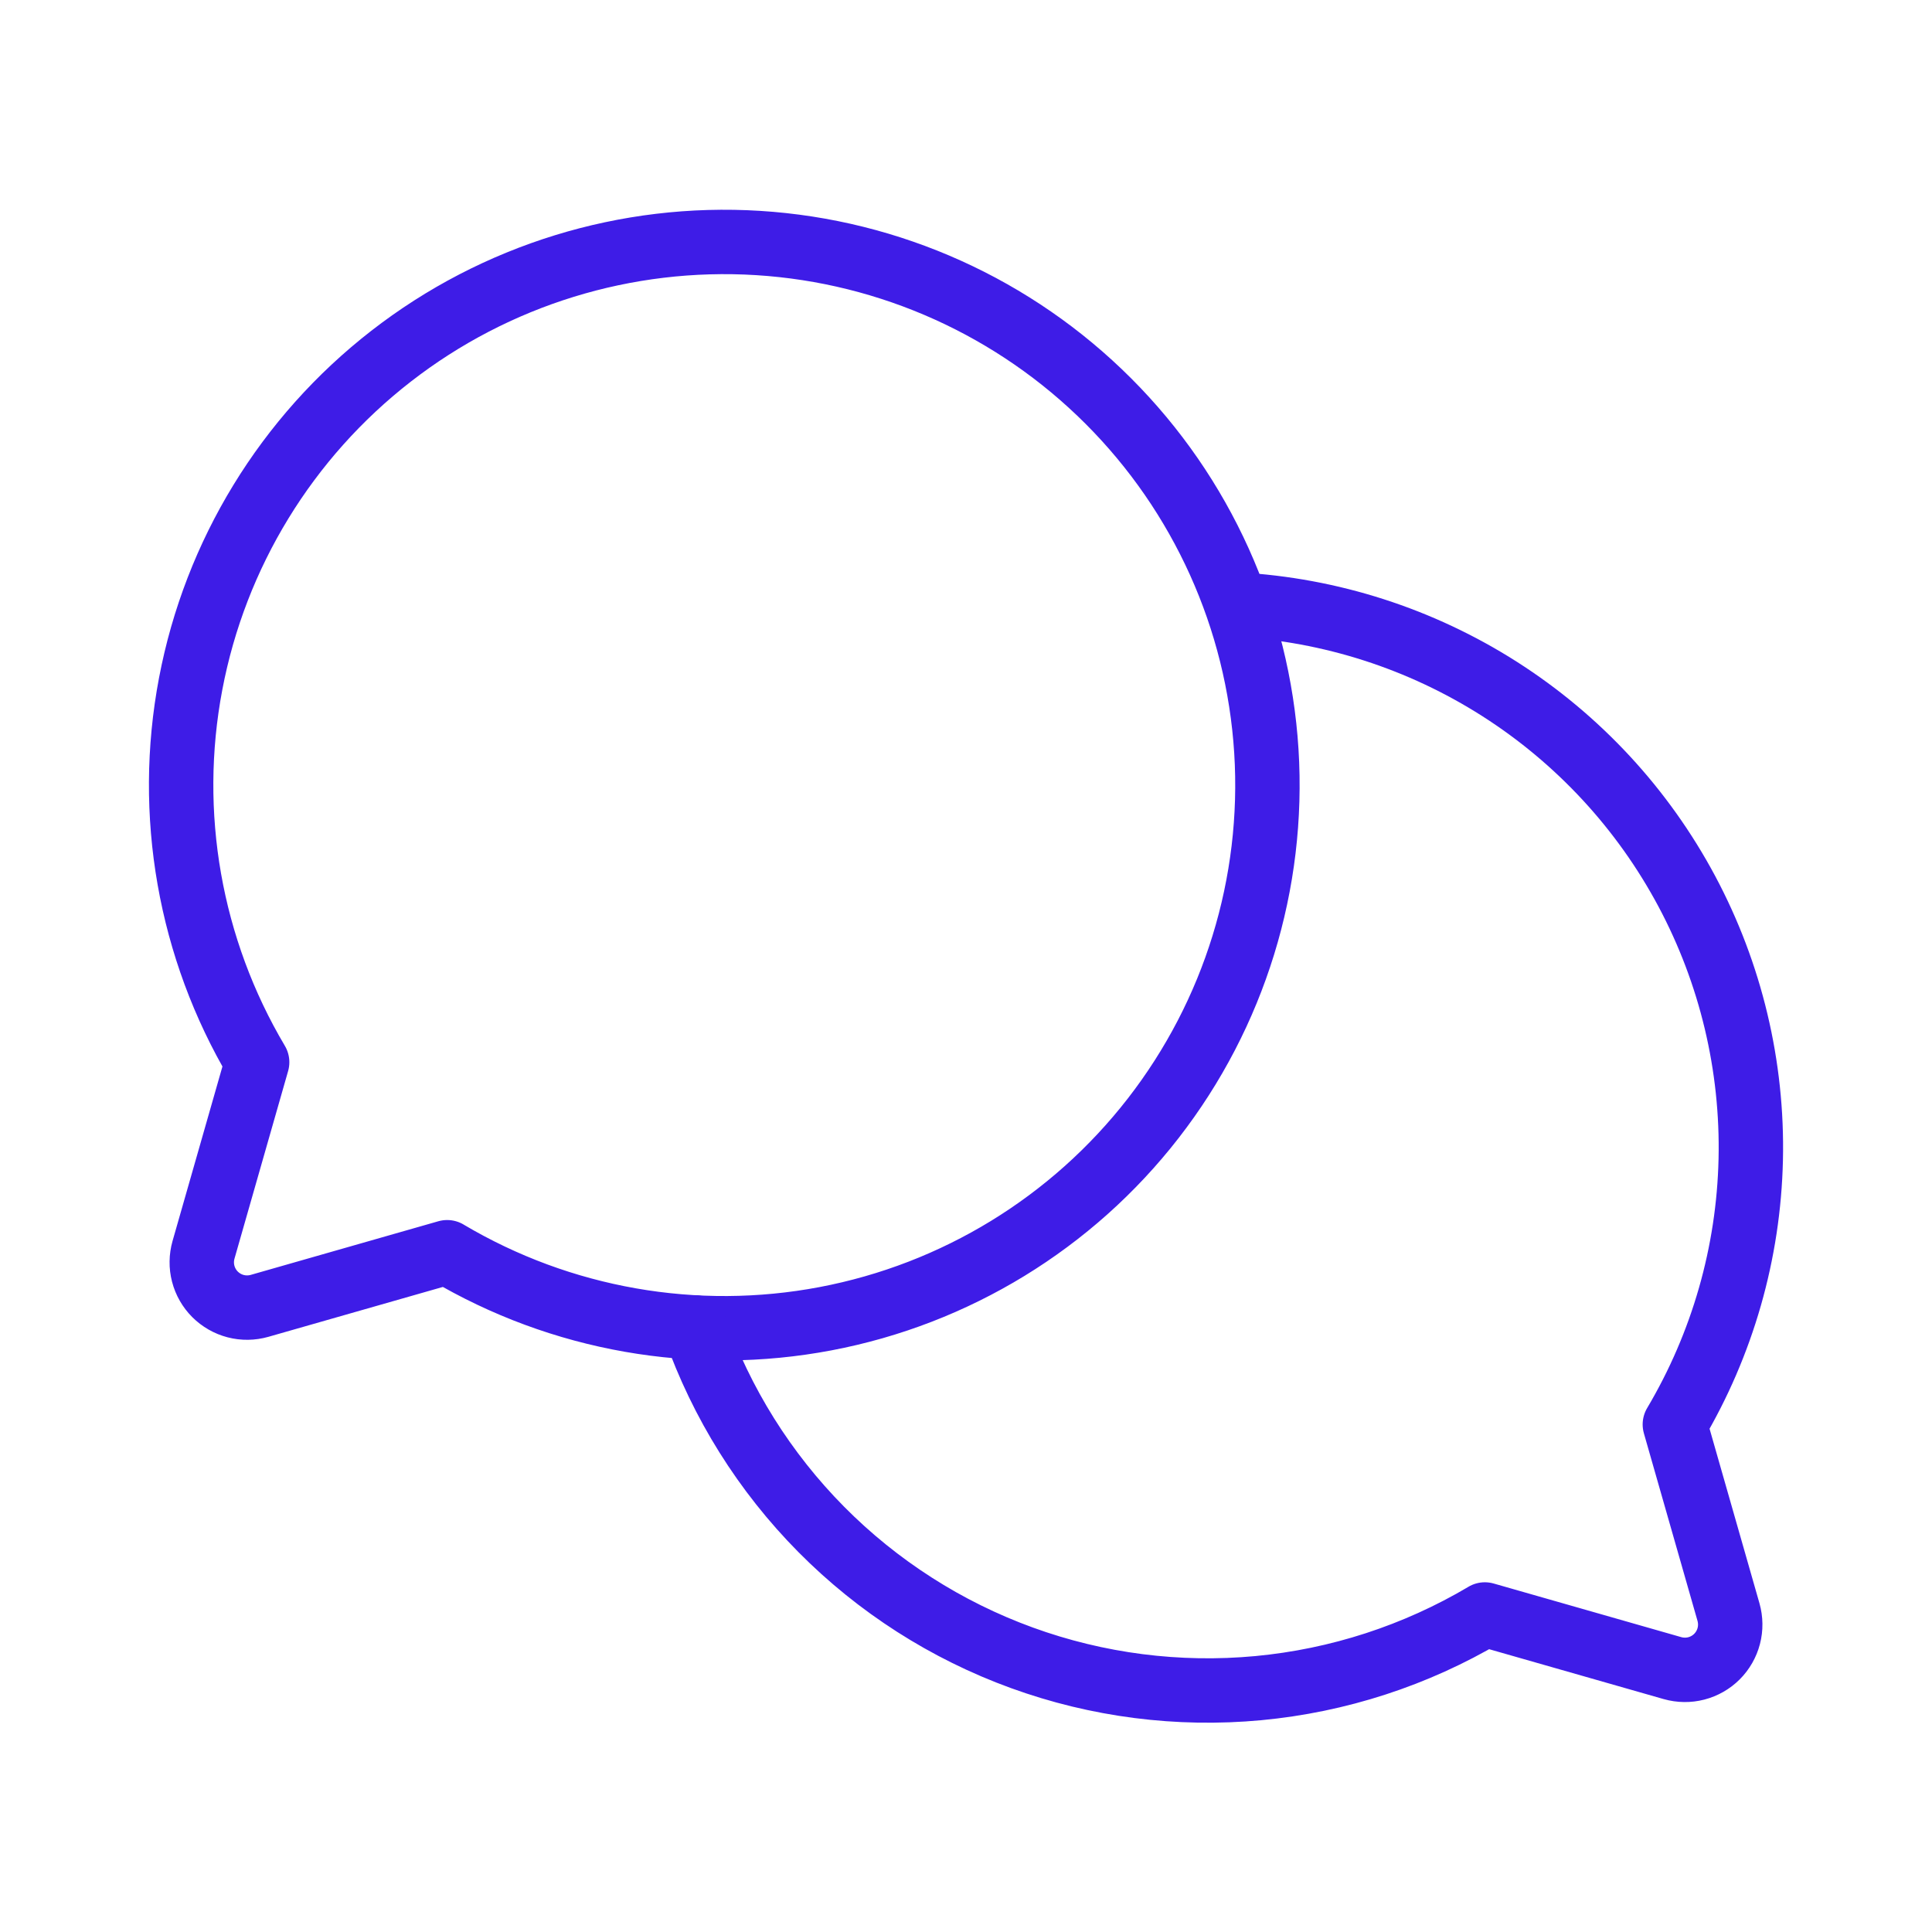 <svg width="60" height="60" viewBox="0 0 60 60" fill="none" xmlns="http://www.w3.org/2000/svg">
<path d="M7.986 32.988C5.889 29.454 5.155 25.275 5.921 21.238C6.687 17.201 8.9 13.582 12.146 11.061C15.391 8.54 19.445 7.29 23.547 7.547C27.648 7.804 31.515 9.549 34.42 12.455C37.326 15.361 39.071 19.227 39.328 23.328C39.585 27.43 38.335 31.484 35.814 34.729C33.294 37.975 29.675 40.188 25.637 40.954C21.6 41.72 17.422 40.986 13.887 38.89L13.887 38.889L8.059 40.555C7.818 40.623 7.563 40.627 7.32 40.564C7.077 40.501 6.856 40.374 6.678 40.197C6.501 40.02 6.374 39.798 6.311 39.555C6.248 39.312 6.252 39.057 6.32 38.816L7.986 32.988L7.986 32.988Z" stroke="#3E1CE7" stroke-width="2" stroke-linecap="round" stroke-linejoin="round"/>
<path d="M21.576 41.225C22.406 43.58 23.747 45.722 25.504 47.496C27.261 49.27 29.39 50.632 31.736 51.485C34.083 52.338 36.59 52.659 39.076 52.427C41.562 52.194 43.965 51.413 46.113 50.14L46.113 50.139L51.941 51.805C52.182 51.873 52.437 51.877 52.68 51.814C52.923 51.751 53.145 51.624 53.322 51.447C53.499 51.27 53.626 51.048 53.689 50.805C53.752 50.562 53.748 50.307 53.68 50.066L52.014 44.238L52.014 44.238C53.494 41.743 54.306 38.908 54.371 36.008C54.436 33.108 53.752 30.24 52.386 27.68C51.02 25.121 49.018 22.957 46.572 21.397C44.126 19.837 41.319 18.934 38.423 18.775" stroke="#3E1CE7" stroke-width="2" stroke-linecap="round" stroke-linejoin="round"/>
</svg>
